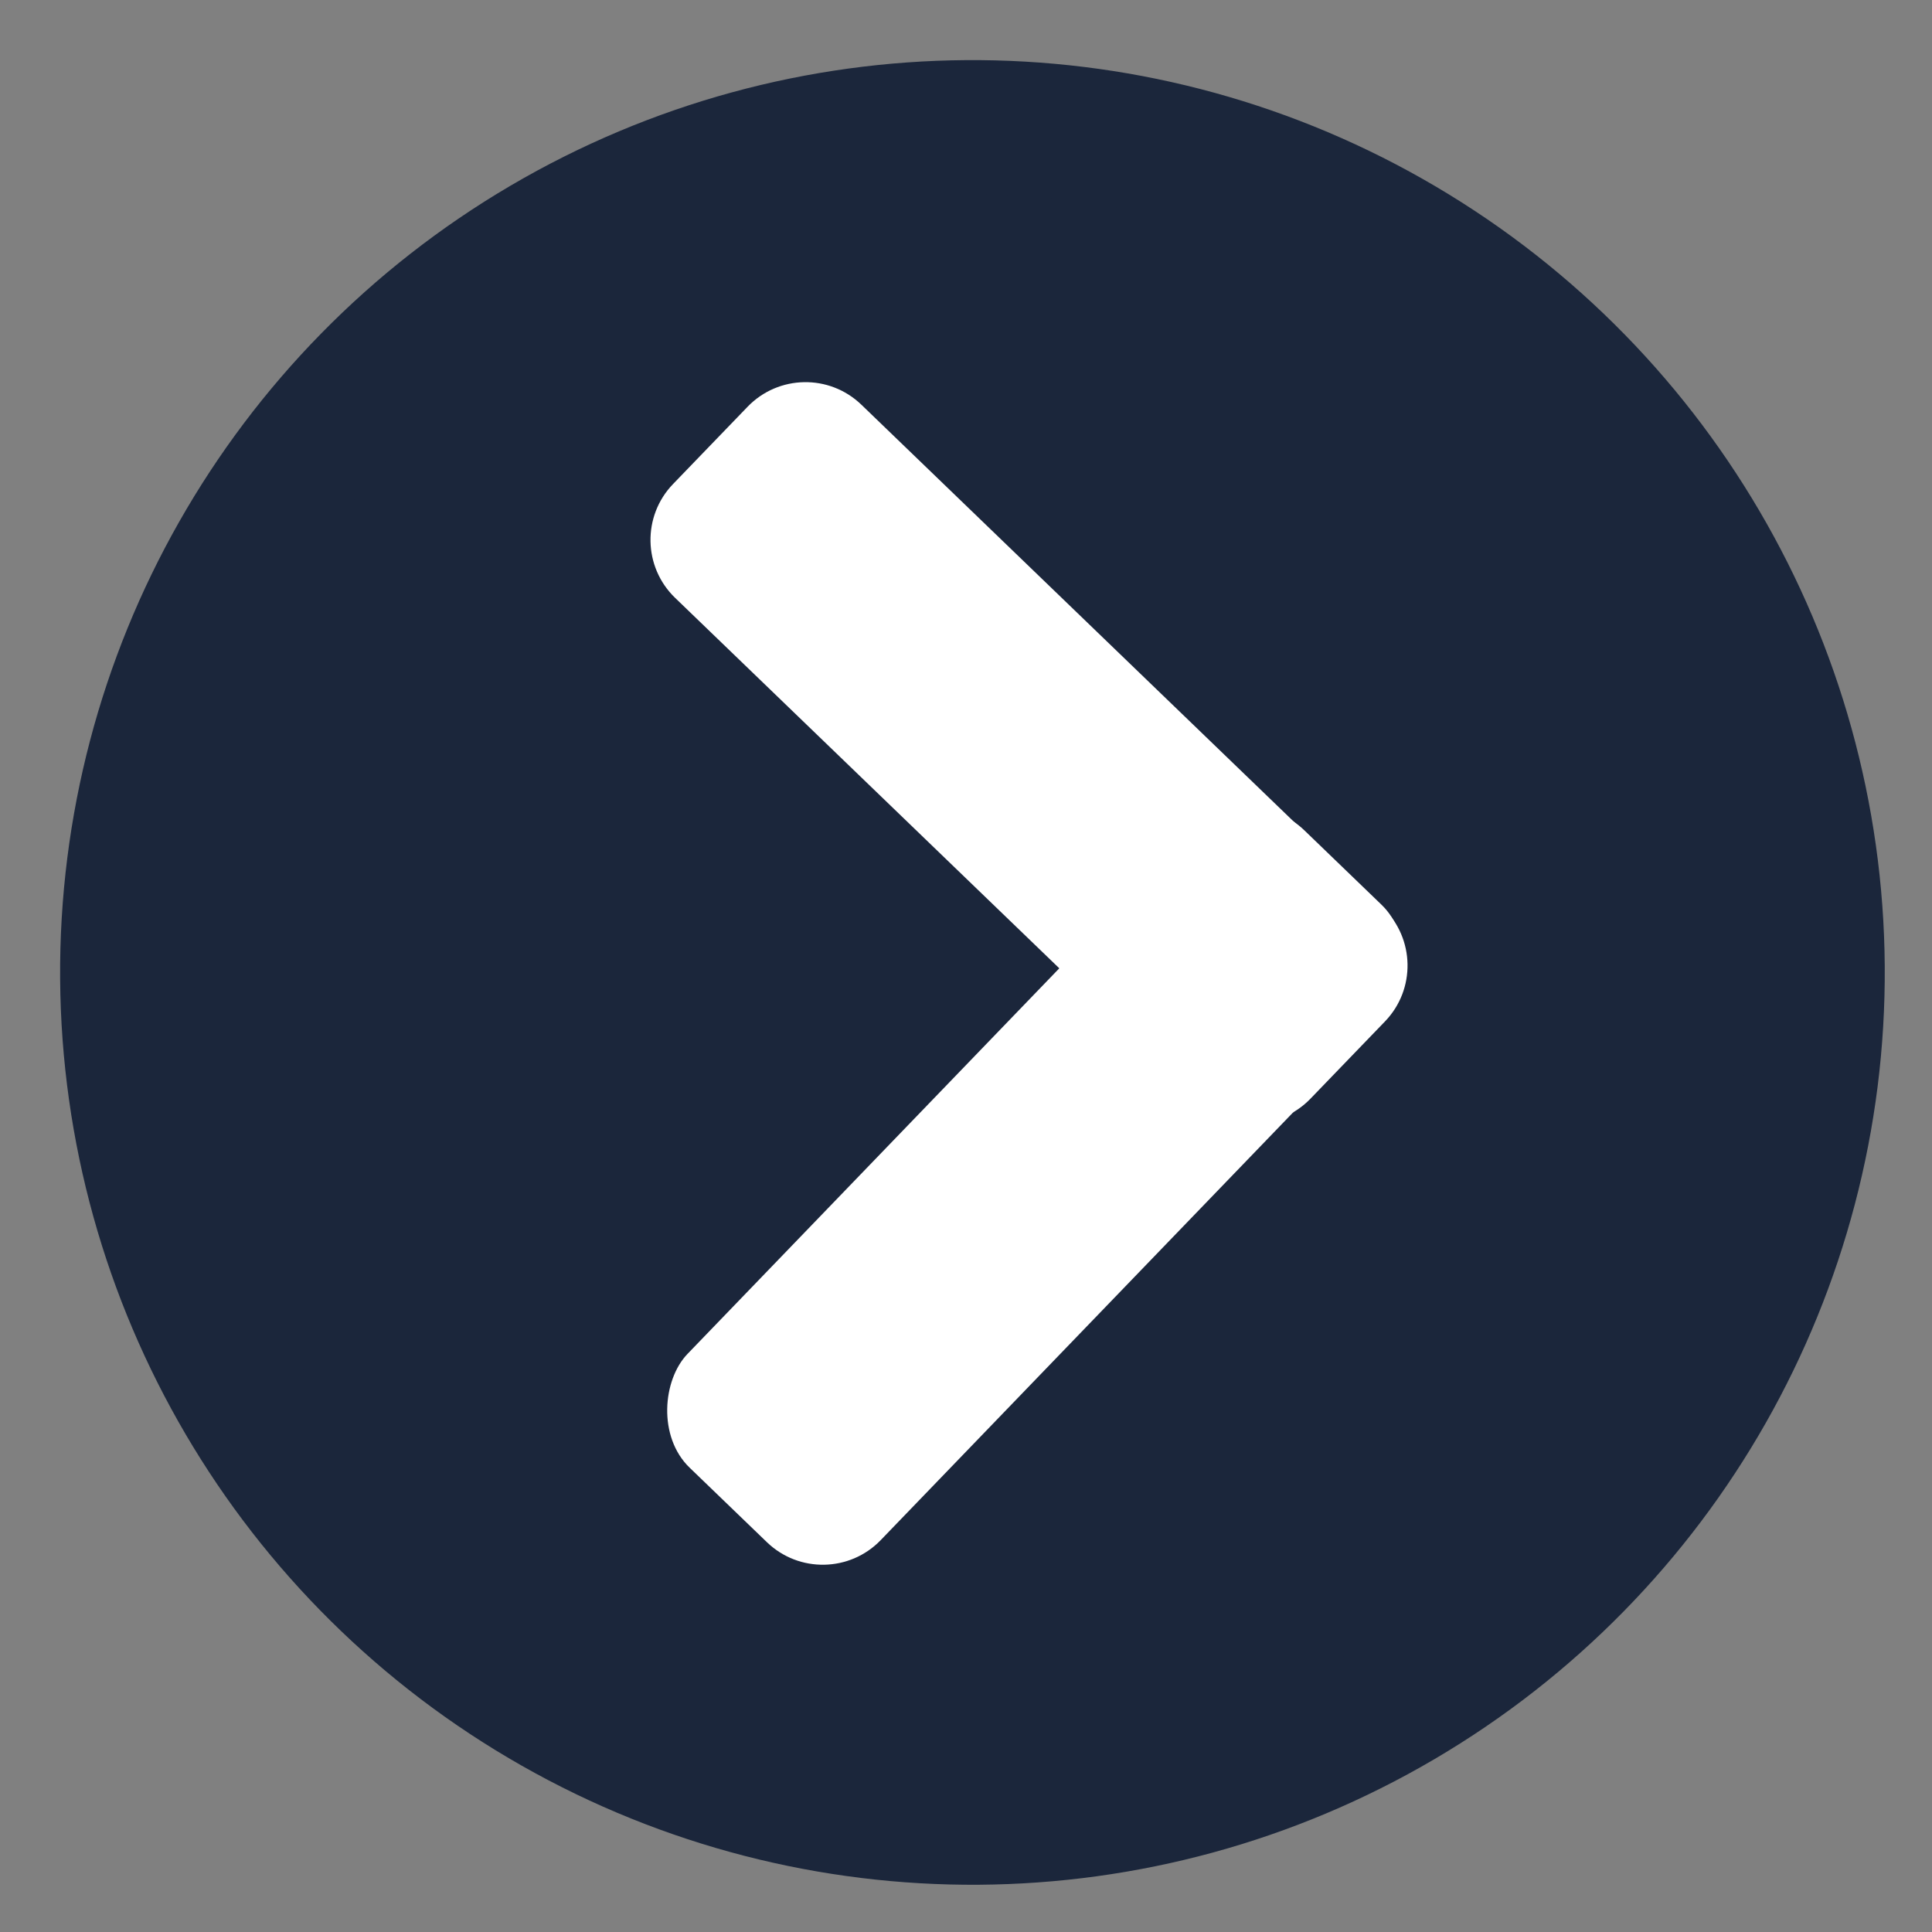 <svg width="72" height="72" viewBox="0 0 72 72" fill="none" xmlns="http://www.w3.org/2000/svg">
<rect x="0" y="0" width="72" height="72" fill="#808080" stroke="none"/>
<circle cx="36.24" cy="36.24" r="31.5" transform="rotate(179.594 36.24 36.24)" fill="#1B263B" stroke="#1B263B" stroke-width="5"/>
<rect x="46.446" y="28.858" width="10" height="33" rx="3" transform="rotate(43.955 46.446 28.858)" fill="white"/>
<path d="M25.16 22.281C23.967 21.131 23.932 19.232 25.082 18.039L27.859 15.16C29.009 13.967 30.908 13.932 32.101 15.082L51.537 33.823C52.73 34.973 52.765 36.872 51.615 38.065L48.838 40.944C47.688 42.137 45.789 42.172 44.596 41.022L25.16 22.281Z" fill="white"/>
</svg>
